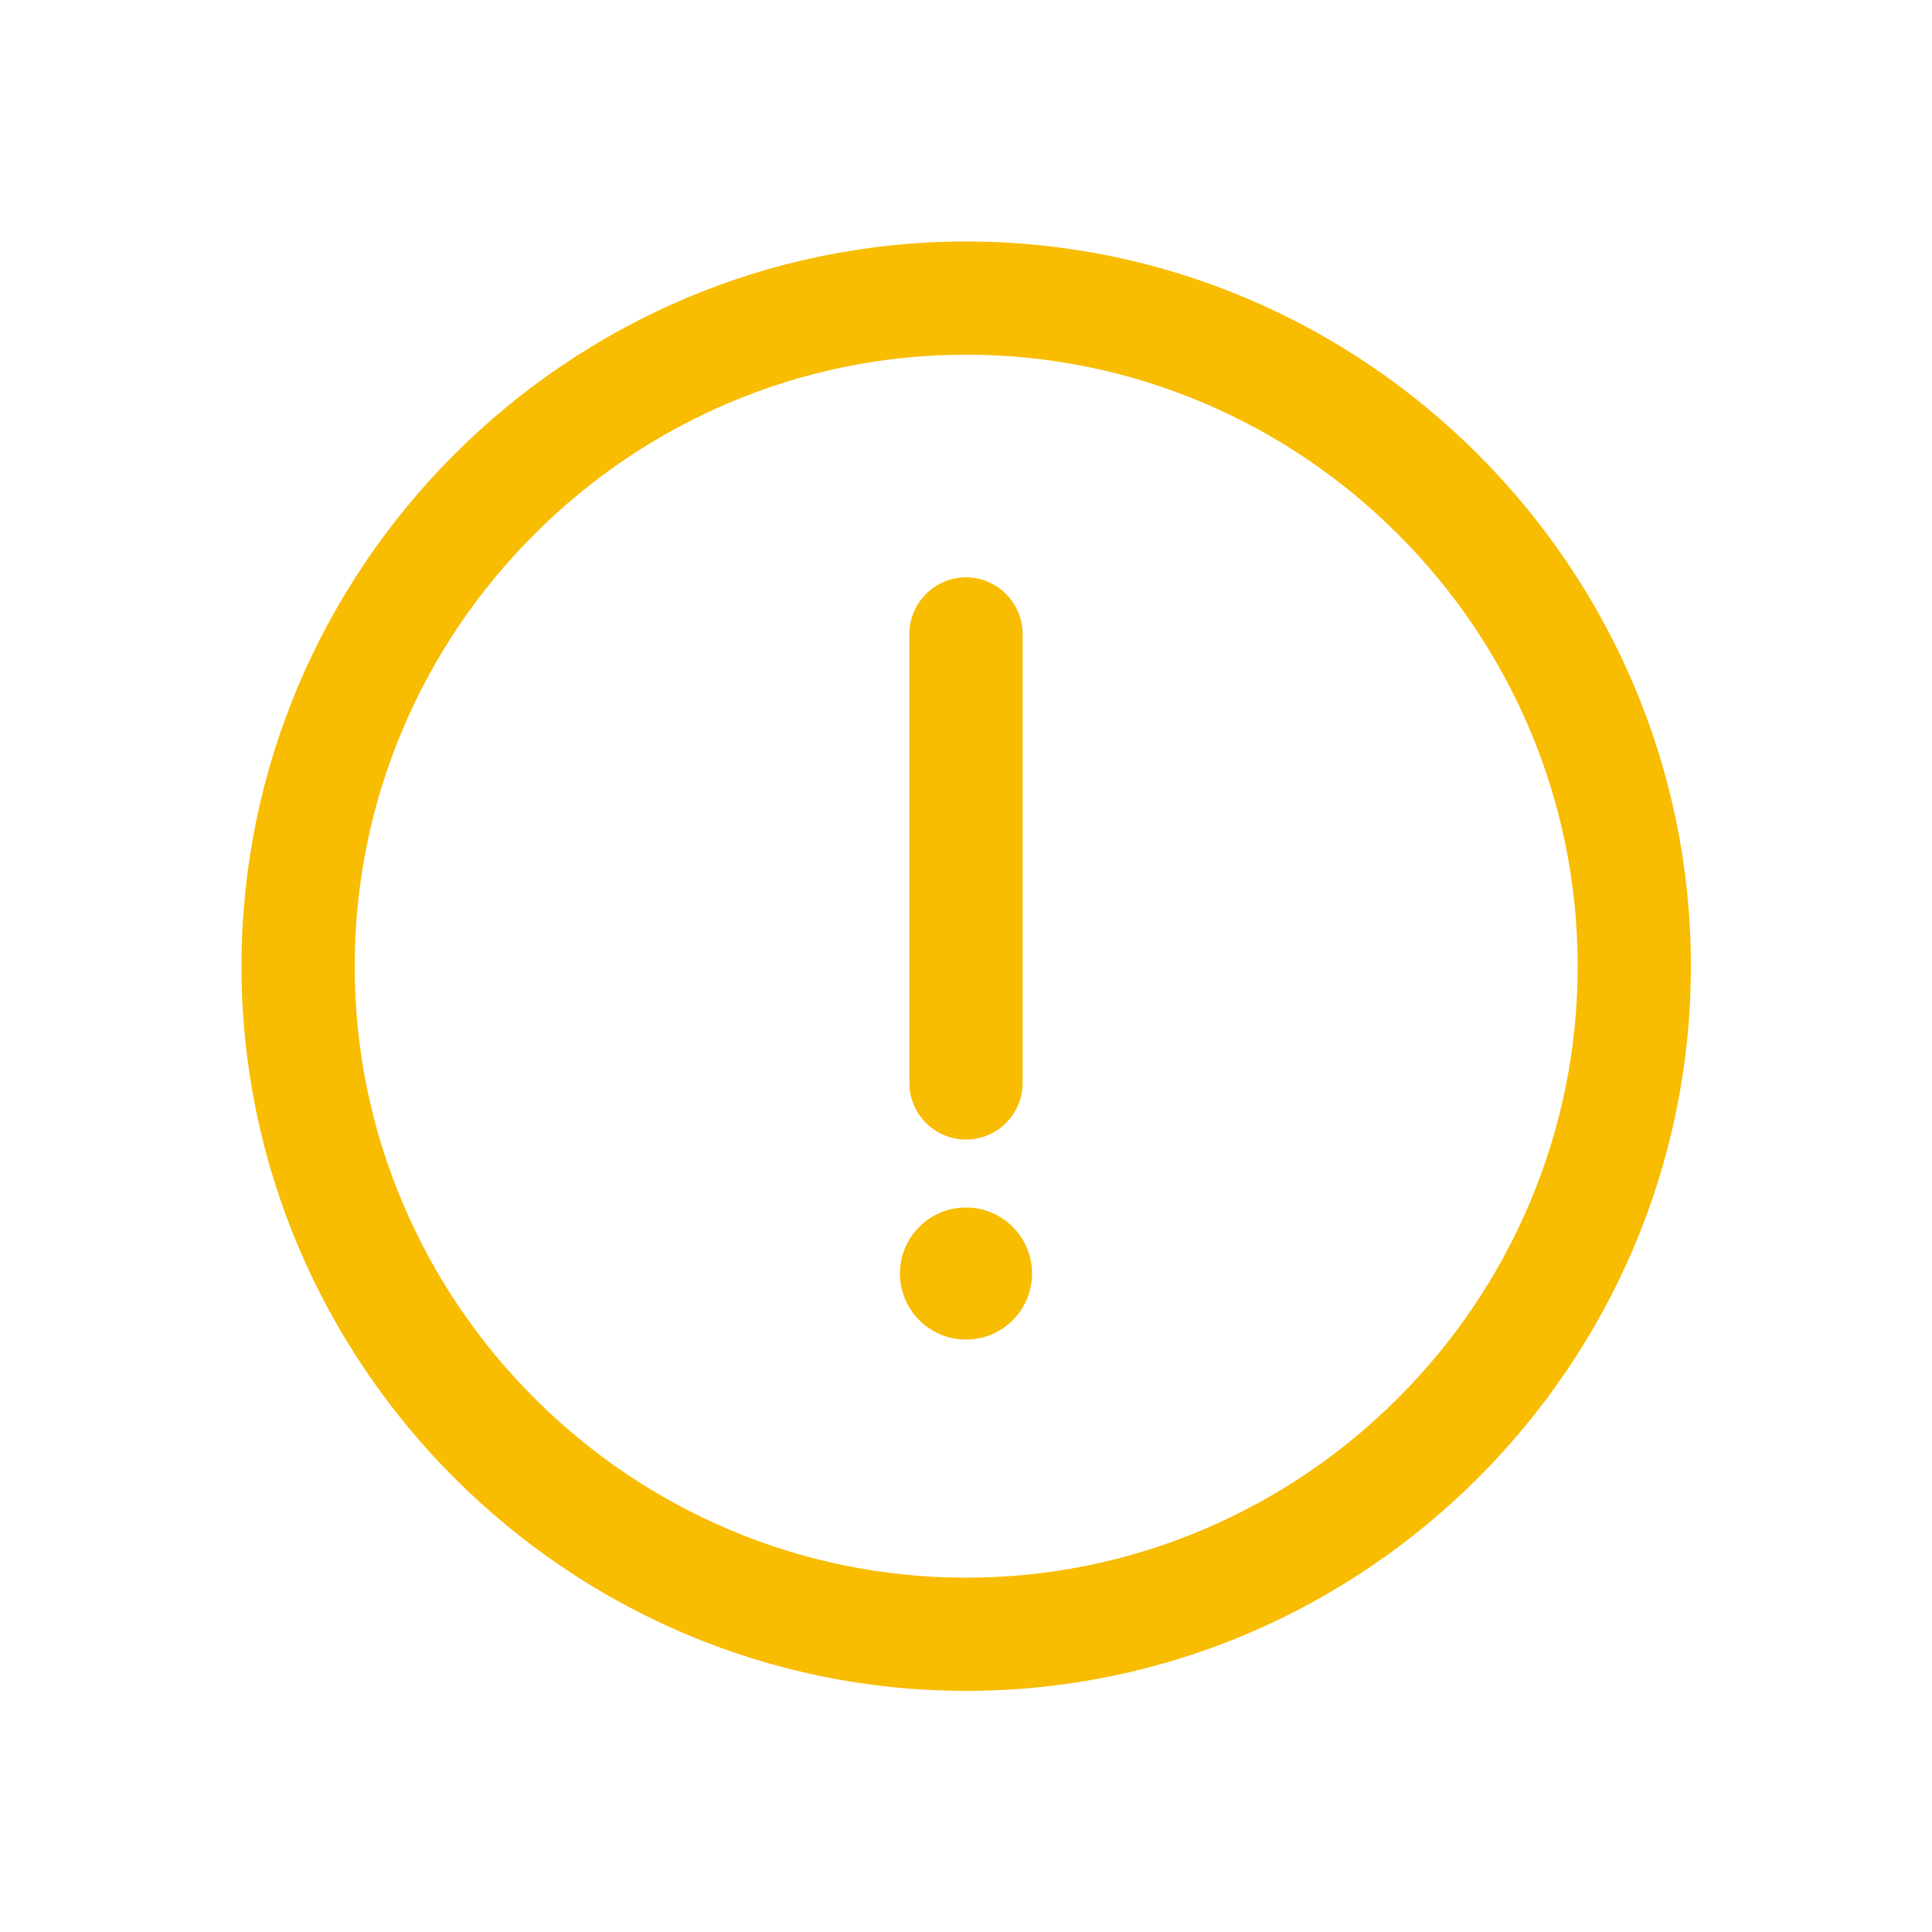 <svg t="1658227380054" class="icon" viewBox="0 0 1024 1024" version="1.1" xmlns="http://www.w3.org/2000/svg" p-id="4568"
    width="32" height="32" fill="#F8BC00">
    <path
        d="M512.1 188c43.5 0 85.8 8.6 125.7 25.5 38.6 16.4 73.3 39.8 103.2 69.7 29.9 29.9 53.3 64.6 69.7 103.2 16.9 39.9 25.5 82.2 25.5 125.7s-8.6 85.8-25.5 125.7c-16.4 38.6-39.8 73.3-69.7 103.2-29.9 29.9-64.6 53.3-103.2 69.7-39.9 16.9-82.2 25.5-125.7 25.5s-85.8-8.6-125.7-25.5c-38.6-16.4-73.3-39.8-103.2-69.7-29.9-29.9-53.3-64.6-69.7-103.2-16.9-39.9-25.5-82.2-25.5-125.7s8.6-85.8 25.5-125.7c16.4-38.6 39.8-73.3 69.7-103.2 29.9-29.9 64.6-53.3 103.2-69.7 39.9-16.9 82.2-25.5 125.7-25.5m0-60C300.9 128 128 300.8 128 512.1c0 211.2 172.8 384.1 384.1 384.1 211.2 0 384.1-172.8 384.1-384.1S723.3 128 512.1 128z"
        p-id="4569"></path>
    <path d="M512 604c-16.5 0-30-13.5-30-30V336c0-16.5 13.5-30 30-30s30 13.5 30 30v238c0 16.5-13.5 30-30 30z"
        p-id="4570"></path>
    <path d="M512 675m-35 0a35 35 0 1 0 70 0 35 35 0 1 0-70 0Z" p-id="4571"></path>
</svg>
